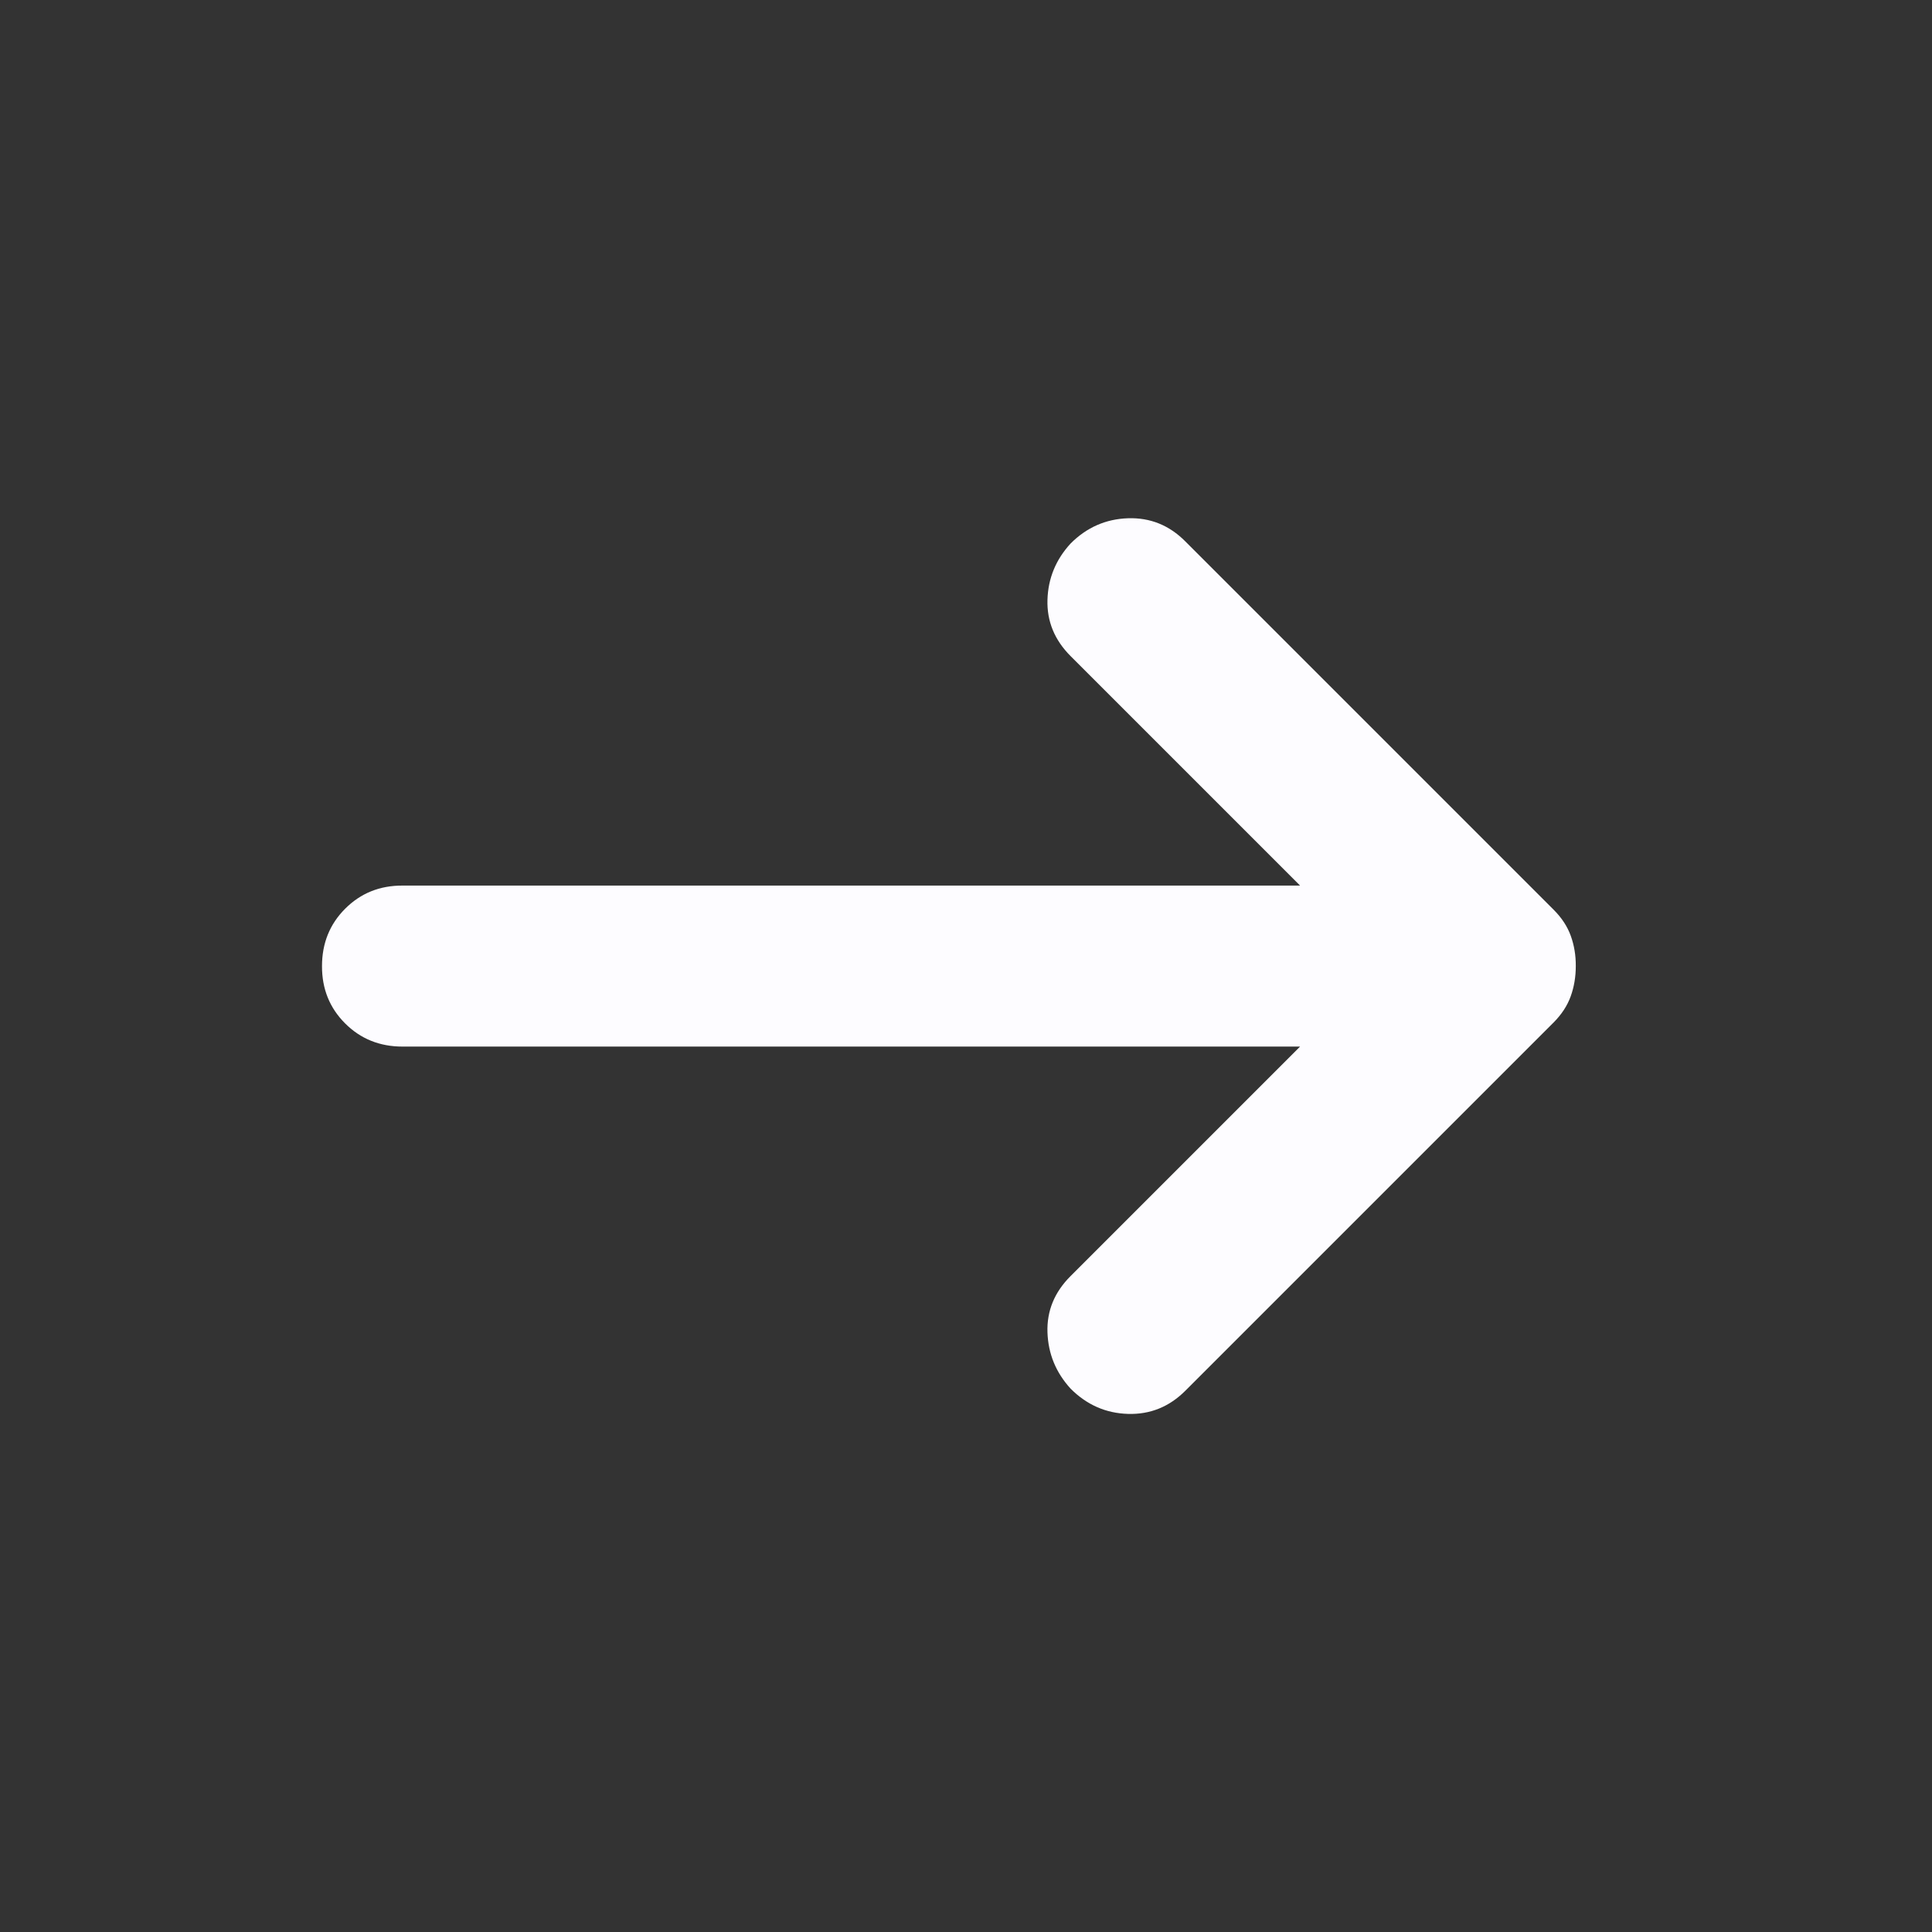 <svg width="24" height="24" viewBox="0 0 24 24" fill="none" xmlns="http://www.w3.org/2000/svg">
<rect x="0" y="0" width="24" height="24" fill="#333333" stroke="none"/>
<g id="Frame">
<path id="Vector" d="M16.15 13.001H5C4.717 13.001 4.479 12.905 4.287 12.713C4.095 12.521 3.999 12.284 4 12.001C4 11.718 4.096 11.48 4.288 11.288C4.48 11.096 4.717 11 5 11.001H16.15L13.3 8.151C13.1 7.951 13.004 7.718 13.012 7.451C13.02 7.184 13.116 6.951 13.3 6.751C13.5 6.551 13.738 6.447 14.013 6.438C14.288 6.429 14.526 6.525 14.725 6.726L19.3 11.301C19.4 11.401 19.471 11.509 19.513 11.626C19.555 11.743 19.576 11.868 19.575 12.001C19.575 12.134 19.554 12.259 19.512 12.376C19.47 12.493 19.399 12.601 19.3 12.701L14.725 17.276C14.525 17.476 14.288 17.572 14.013 17.564C13.738 17.556 13.501 17.452 13.3 17.251C13.117 17.051 13.021 16.818 13.012 16.551C13.003 16.284 13.099 16.051 13.3 15.851L16.15 13.001Z" fill="#FDFCFF"/>
</g>
</svg>
